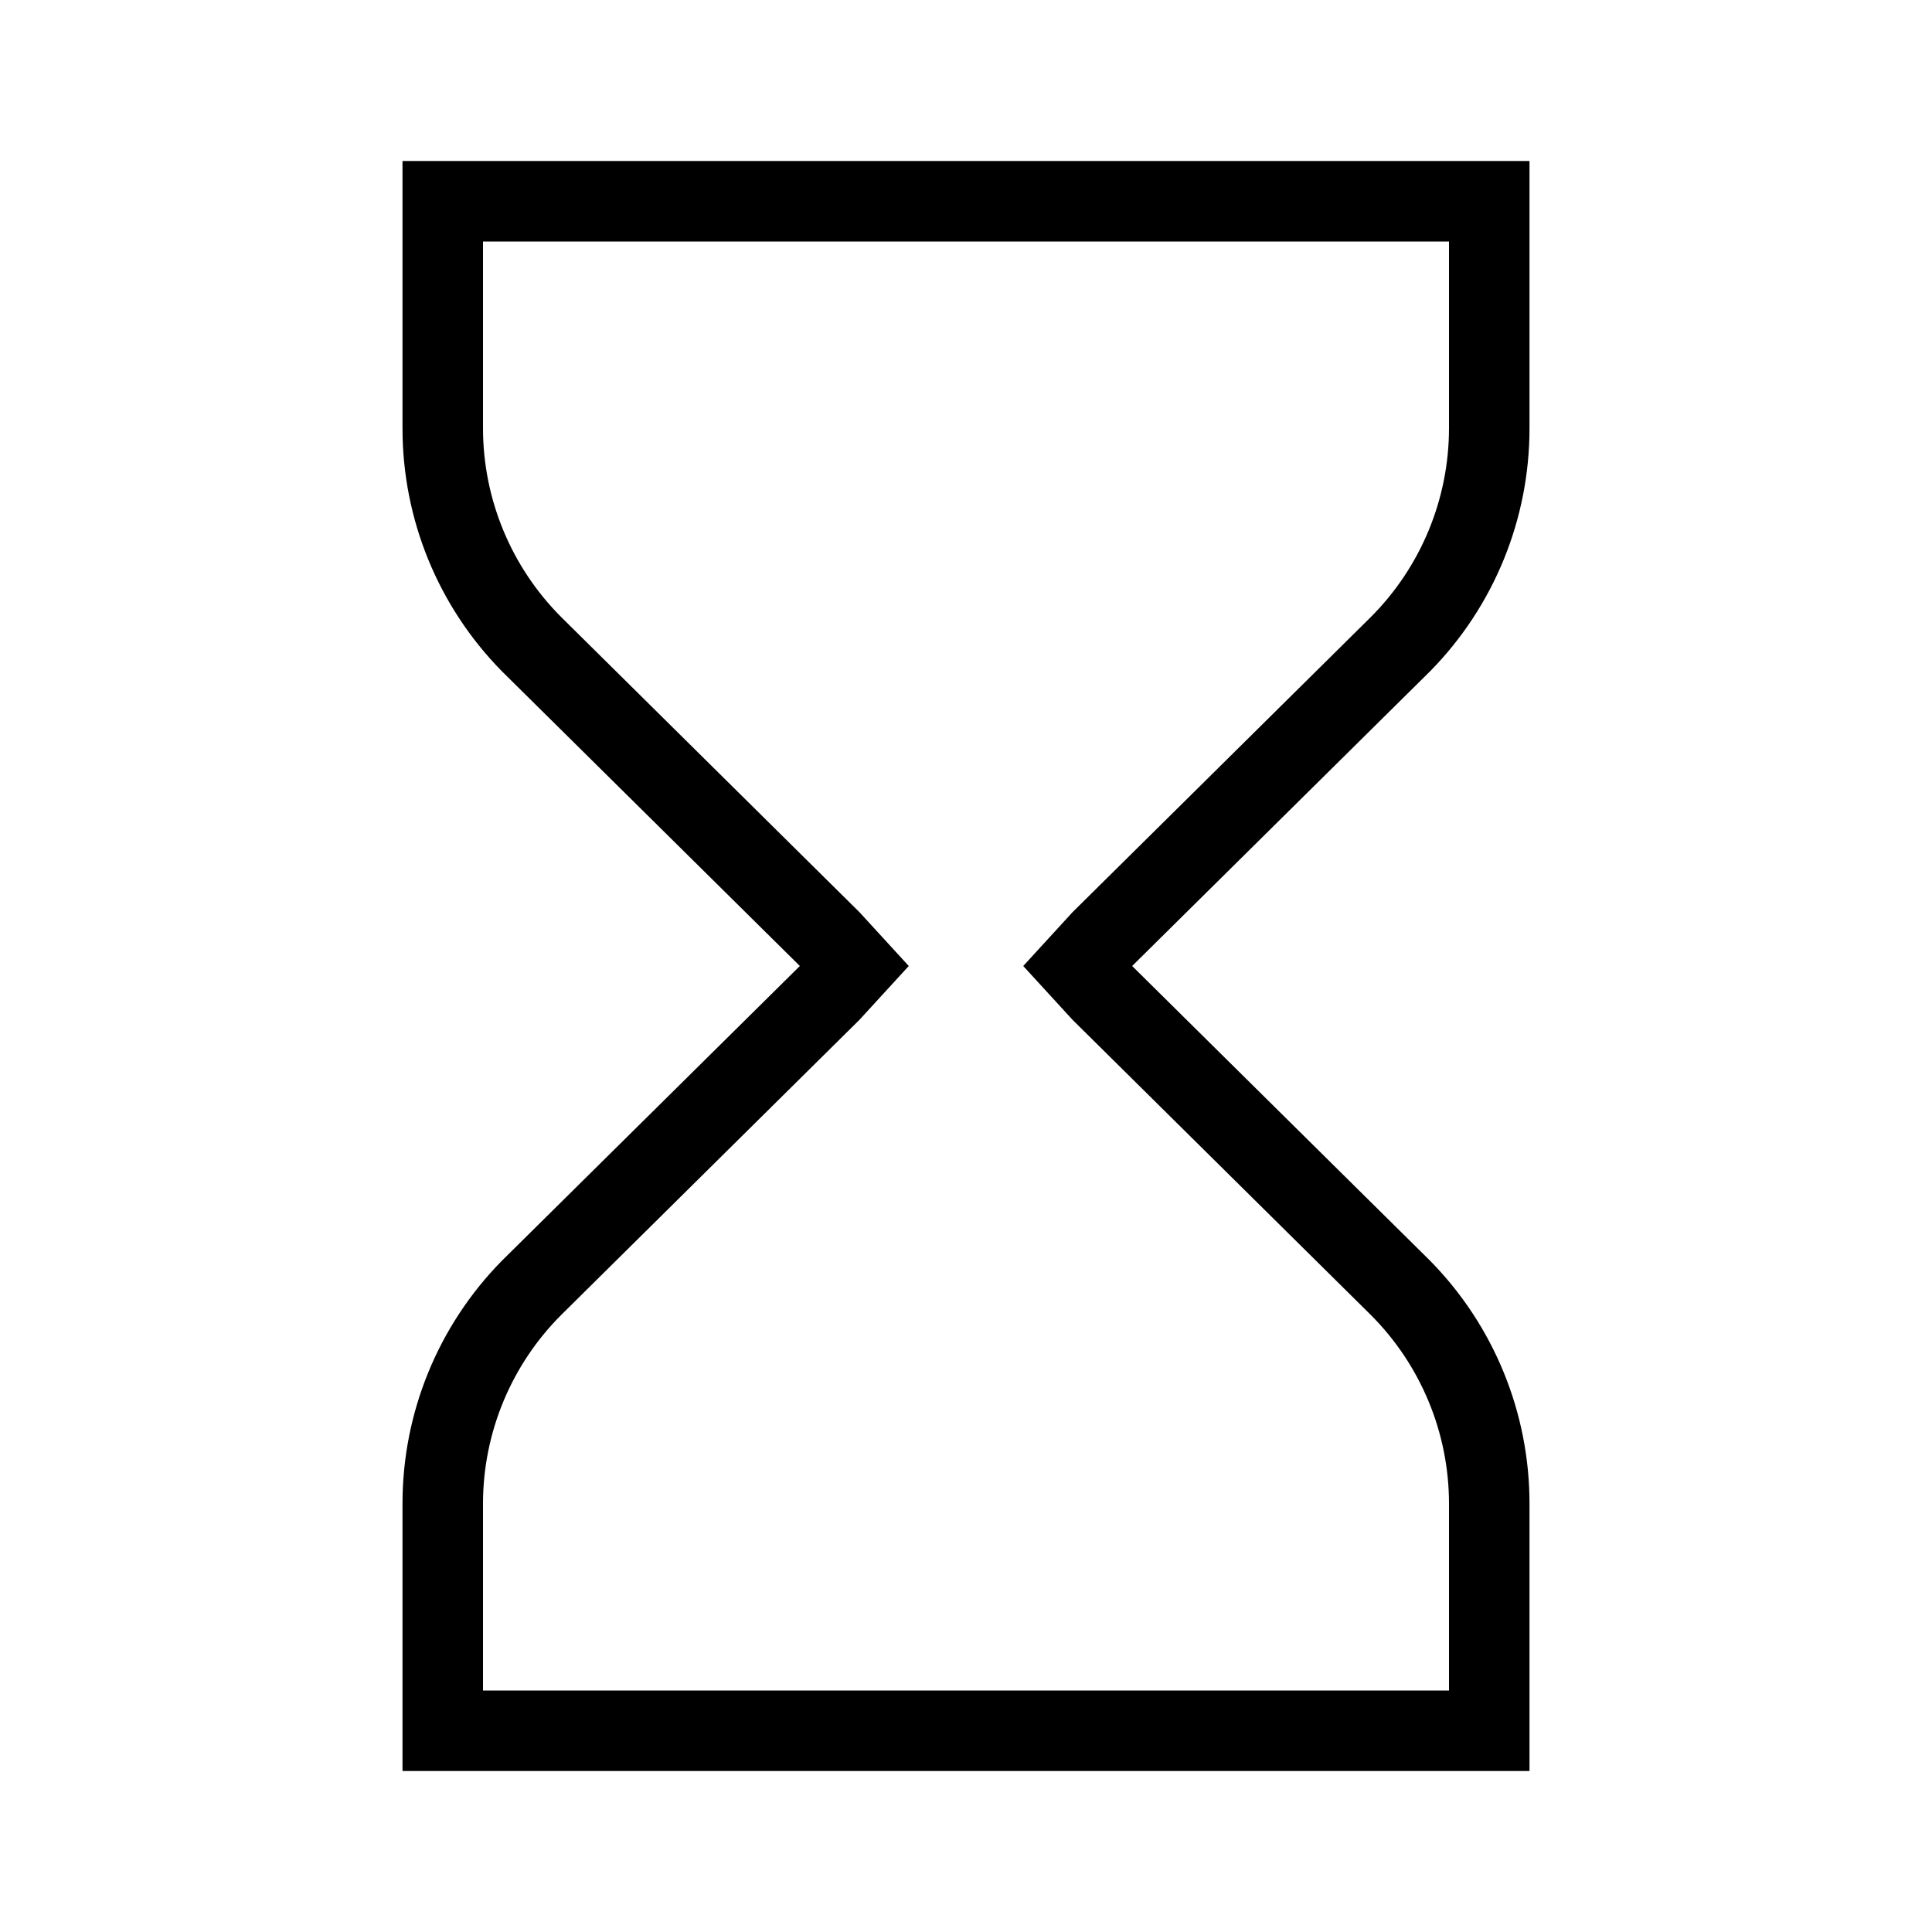 <svg width="24" height="24" viewBox="0 0 24 24" fill="none" xmlns="http://www.w3.org/2000/svg">
<path d="M18 3V5.322C17.999 6.202 17.649 7.046 17.026 7.668L13.323 11.332L12.711 12L13.323 12.668L17.026 16.332C17.649 16.954 17.999 17.797 18 18.677V21H6V18.677C6.001 17.797 6.351 16.954 6.974 16.332L10.677 12.668L11.289 12L10.677 11.332L6.974 7.668C6.351 7.046 6.001 6.202 6 5.322V3H18ZM19 2H5V5.322C5 6.45 5.442 7.532 6.232 8.336L9.936 12L6.232 15.664C5.442 16.468 5 17.55 5 18.677V22H19V18.677C19 17.55 18.558 16.468 17.768 15.664L14.064 12L17.768 8.336C18.558 7.532 19 6.45 19 5.322V2Z" fill="black"/>
</svg>
